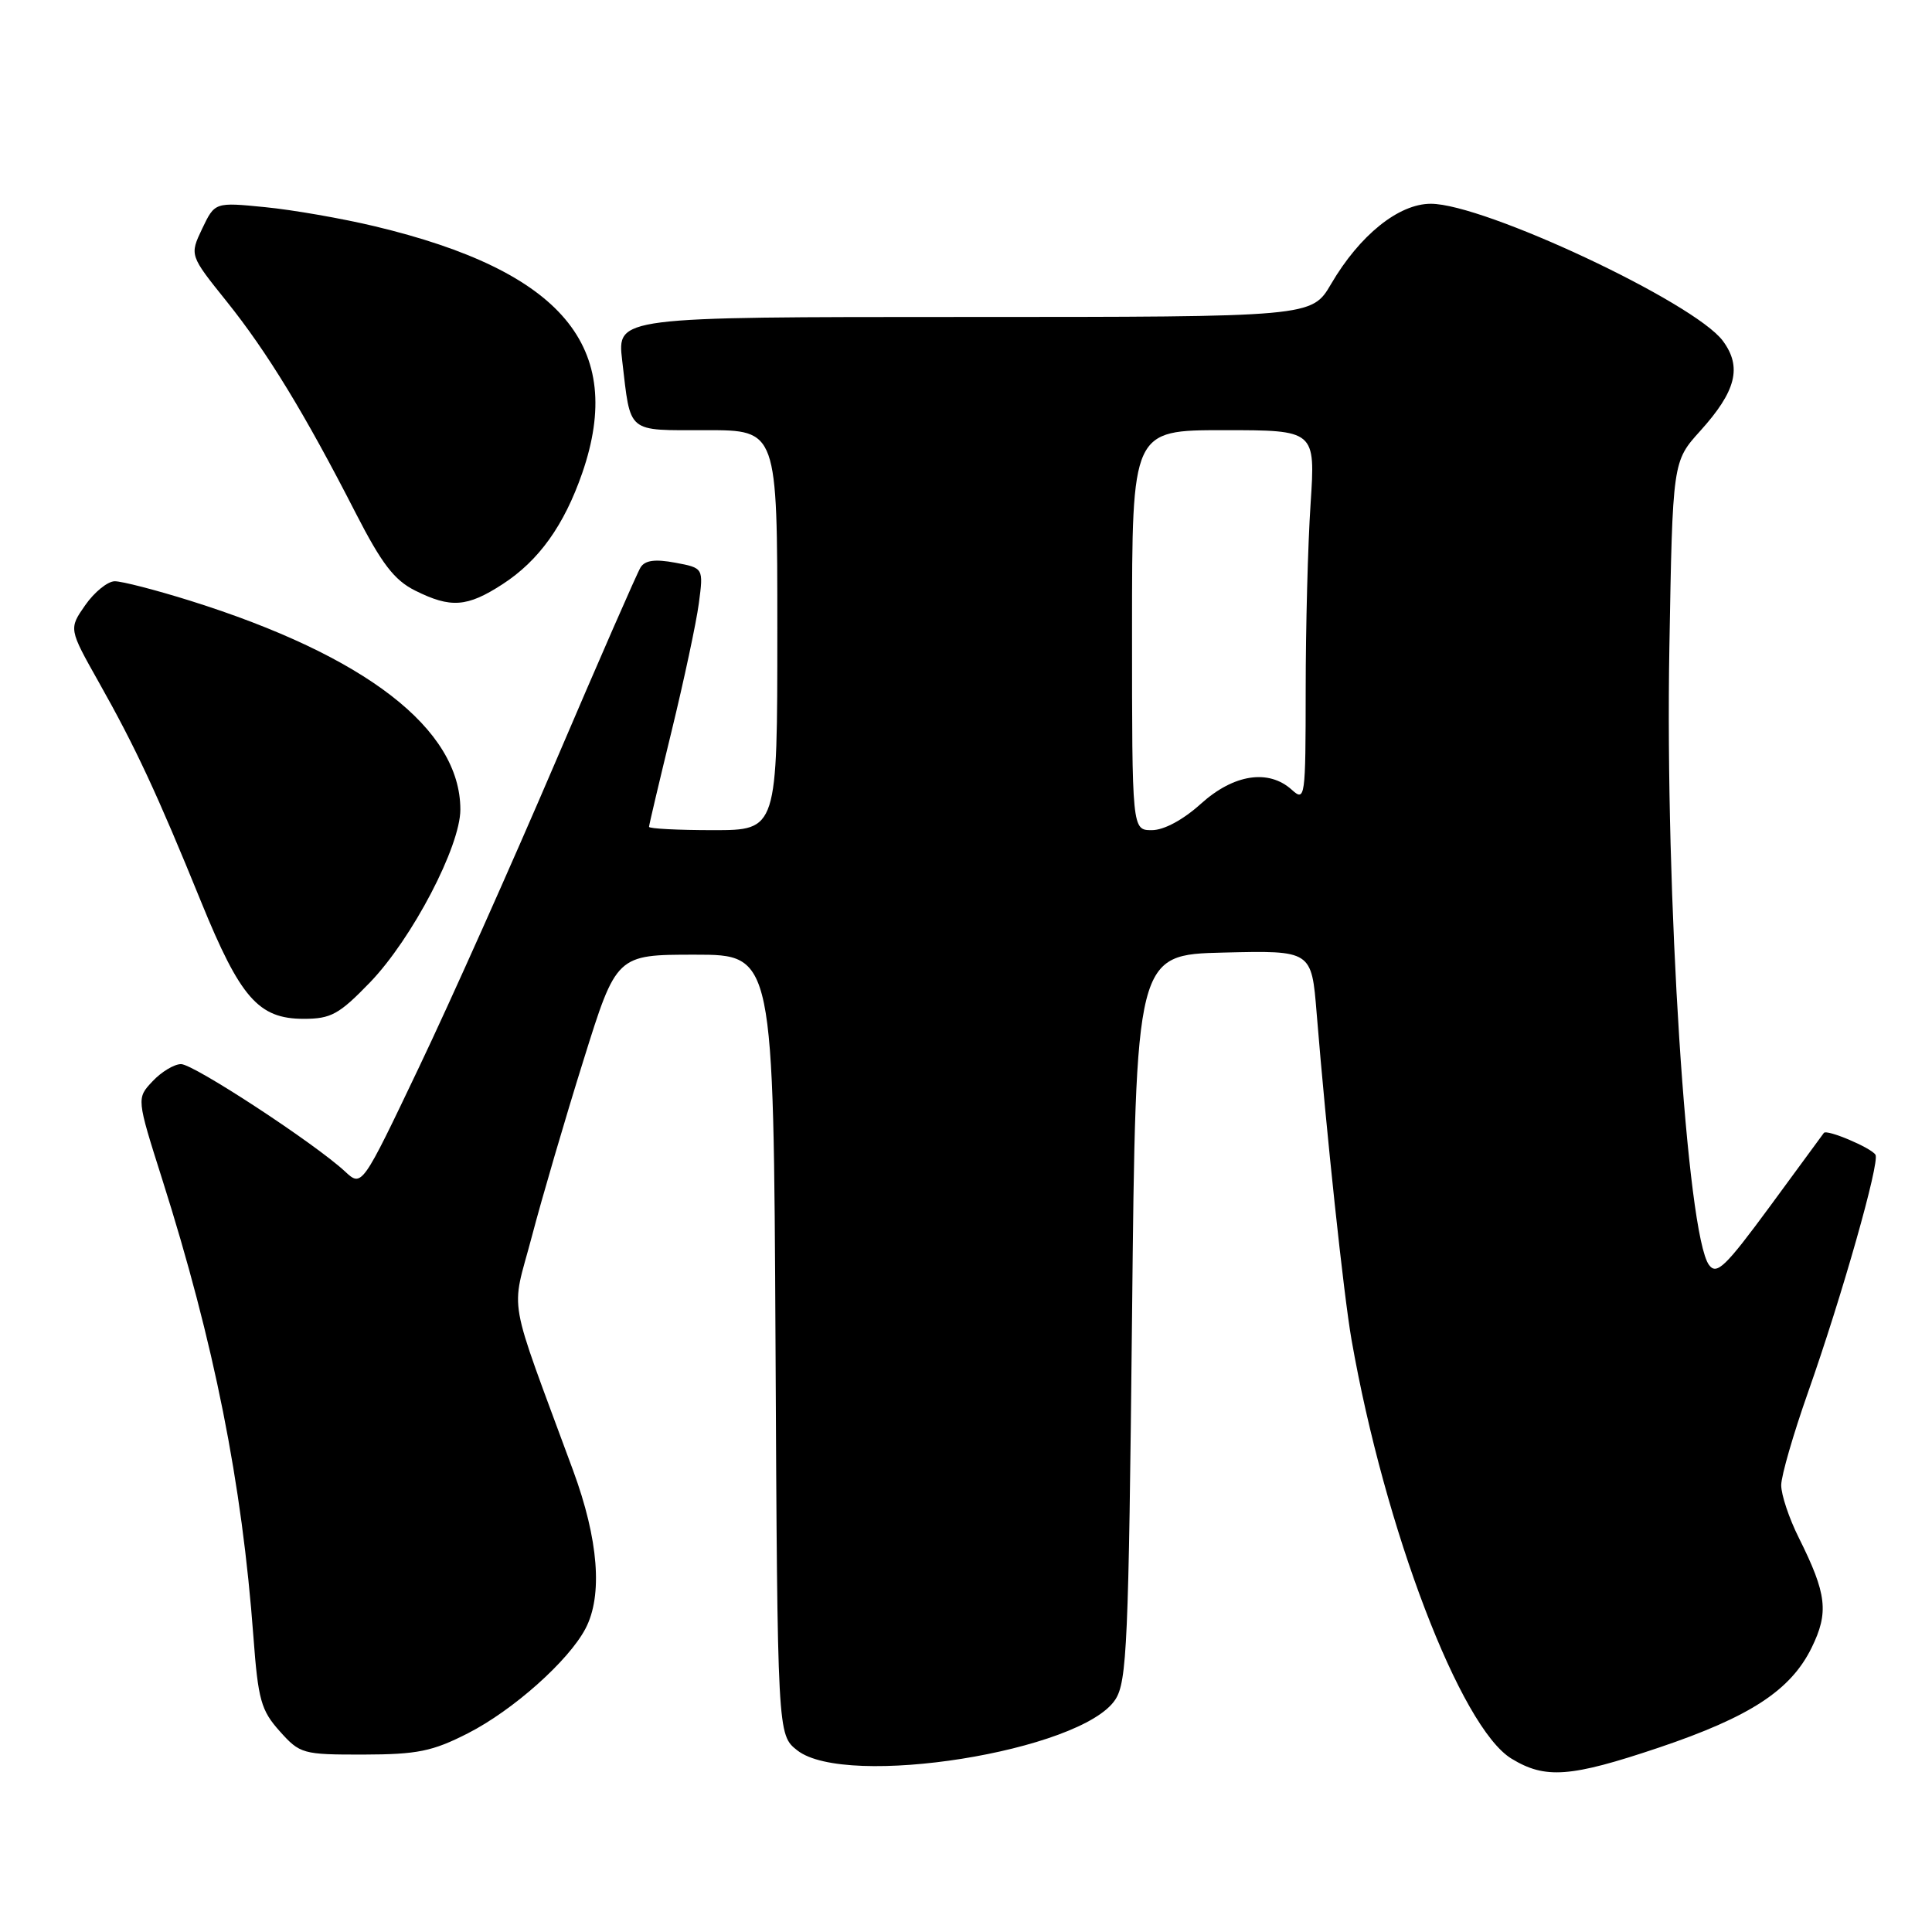 <?xml version="1.0" encoding="UTF-8" standalone="no"?>
<!DOCTYPE svg PUBLIC "-//W3C//DTD SVG 1.1//EN" "http://www.w3.org/Graphics/SVG/1.1/DTD/svg11.dtd" >
<svg xmlns="http://www.w3.org/2000/svg" xmlns:xlink="http://www.w3.org/1999/xlink" version="1.1" viewBox="0 0 256 256">
 <g >
 <path fill="currentColor"
d=" M 219.80 231.57 C 231.89 227.49 237.26 223.99 240.04 218.35 C 242.35 213.65 242.07 211.22 238.36 203.78 C 237.06 201.19 236.01 198.04 236.02 196.78 C 236.03 195.53 237.63 190.00 239.57 184.50 C 244.06 171.78 249.11 153.99 248.51 153.01 C 247.93 152.08 242.04 149.59 241.67 150.12 C 241.52 150.33 238.30 154.71 234.52 159.86 C 228.61 167.89 227.47 168.99 226.45 167.61 C 223.51 163.59 220.62 118.60 221.20 85.83 C 221.63 61.15 221.63 61.15 225.29 57.10 C 230.05 51.83 230.86 48.63 228.28 45.16 C 224.49 40.07 196.66 27.00 189.59 27.00 C 185.33 27.00 180.16 31.16 176.37 37.64 C 173.81 42.00 173.81 42.00 127.79 42.00 C 81.77 42.00 81.77 42.00 82.44 47.75 C 83.60 57.56 82.92 57.00 93.57 57.00 C 103.00 57.00 103.00 57.00 103.00 83.50 C 103.00 110.00 103.00 110.00 94.50 110.00 C 89.83 110.00 86.00 109.80 86.00 109.56 C 86.00 109.32 87.35 103.61 88.99 96.88 C 90.63 90.14 92.26 82.52 92.60 79.95 C 93.22 75.26 93.22 75.26 89.47 74.56 C 86.80 74.06 85.47 74.24 84.88 75.18 C 84.43 75.90 79.34 87.54 73.57 101.04 C 67.80 114.53 59.68 132.71 55.51 141.44 C 47.95 157.30 47.95 157.30 45.72 155.23 C 41.73 151.52 25.67 141.00 23.99 141.00 C 23.09 141.00 21.39 142.02 20.22 143.27 C 18.09 145.53 18.09 145.53 21.49 156.25 C 28.38 177.96 32.07 196.48 33.58 216.89 C 34.20 225.24 34.59 226.63 37.06 229.39 C 39.75 232.40 40.11 232.50 48.17 232.49 C 55.30 232.47 57.29 232.07 62.00 229.67 C 67.98 226.62 75.33 220.08 77.58 215.80 C 79.89 211.41 79.31 203.98 75.93 194.82 C 67.07 170.76 67.70 174.35 70.47 163.85 C 71.82 158.71 74.90 148.20 77.31 140.50 C 81.68 126.50 81.68 126.50 92.09 126.50 C 102.50 126.50 102.50 126.50 102.76 178.18 C 103.02 229.87 103.02 229.87 105.64 231.93 C 112.11 237.02 143.30 232.05 147.78 225.21 C 149.33 222.85 149.55 217.75 150.00 174.55 C 150.50 126.50 150.50 126.50 162.14 126.22 C 173.79 125.94 173.79 125.94 174.46 134.22 C 175.76 150.19 178.04 171.56 179.08 177.50 C 183.49 202.65 193.52 228.91 200.28 233.03 C 204.76 235.76 208.08 235.51 219.80 231.57 Z  M 49.04 130.16 C 54.61 124.37 61.00 112.15 61.00 107.27 C 61.00 96.59 48.46 86.90 25.20 79.60 C 20.63 78.17 16.13 77.01 15.20 77.02 C 14.26 77.03 12.51 78.45 11.30 80.18 C 9.11 83.32 9.11 83.32 13.10 90.41 C 17.97 99.05 20.82 105.17 26.65 119.50 C 31.84 132.24 34.26 135.00 40.24 135.00 C 43.87 135.00 44.93 134.41 49.04 130.16 Z  M 66.59 77.41 C 71.40 74.29 74.74 69.63 77.15 62.68 C 82.93 45.95 74.50 35.92 49.65 29.98 C 45.34 28.95 38.81 27.81 35.14 27.45 C 28.47 26.79 28.47 26.79 26.79 30.30 C 25.12 33.82 25.12 33.82 30.04 39.95 C 35.39 46.62 40.38 54.79 47.14 68.00 C 50.58 74.70 52.24 76.87 55.00 78.25 C 59.73 80.61 61.89 80.46 66.59 77.41 Z  M 150.00 83.50 C 150.00 57.00 150.00 57.00 162.15 57.00 C 174.30 57.00 174.30 57.00 173.66 66.75 C 173.30 72.11 173.01 83.21 173.01 91.40 C 173.00 105.78 172.94 106.25 171.17 104.65 C 168.09 101.87 163.47 102.58 159.13 106.50 C 156.77 108.63 154.23 110.00 152.63 110.00 C 150.00 110.00 150.00 110.00 150.00 83.50 Z "/>
</g>
</svg>